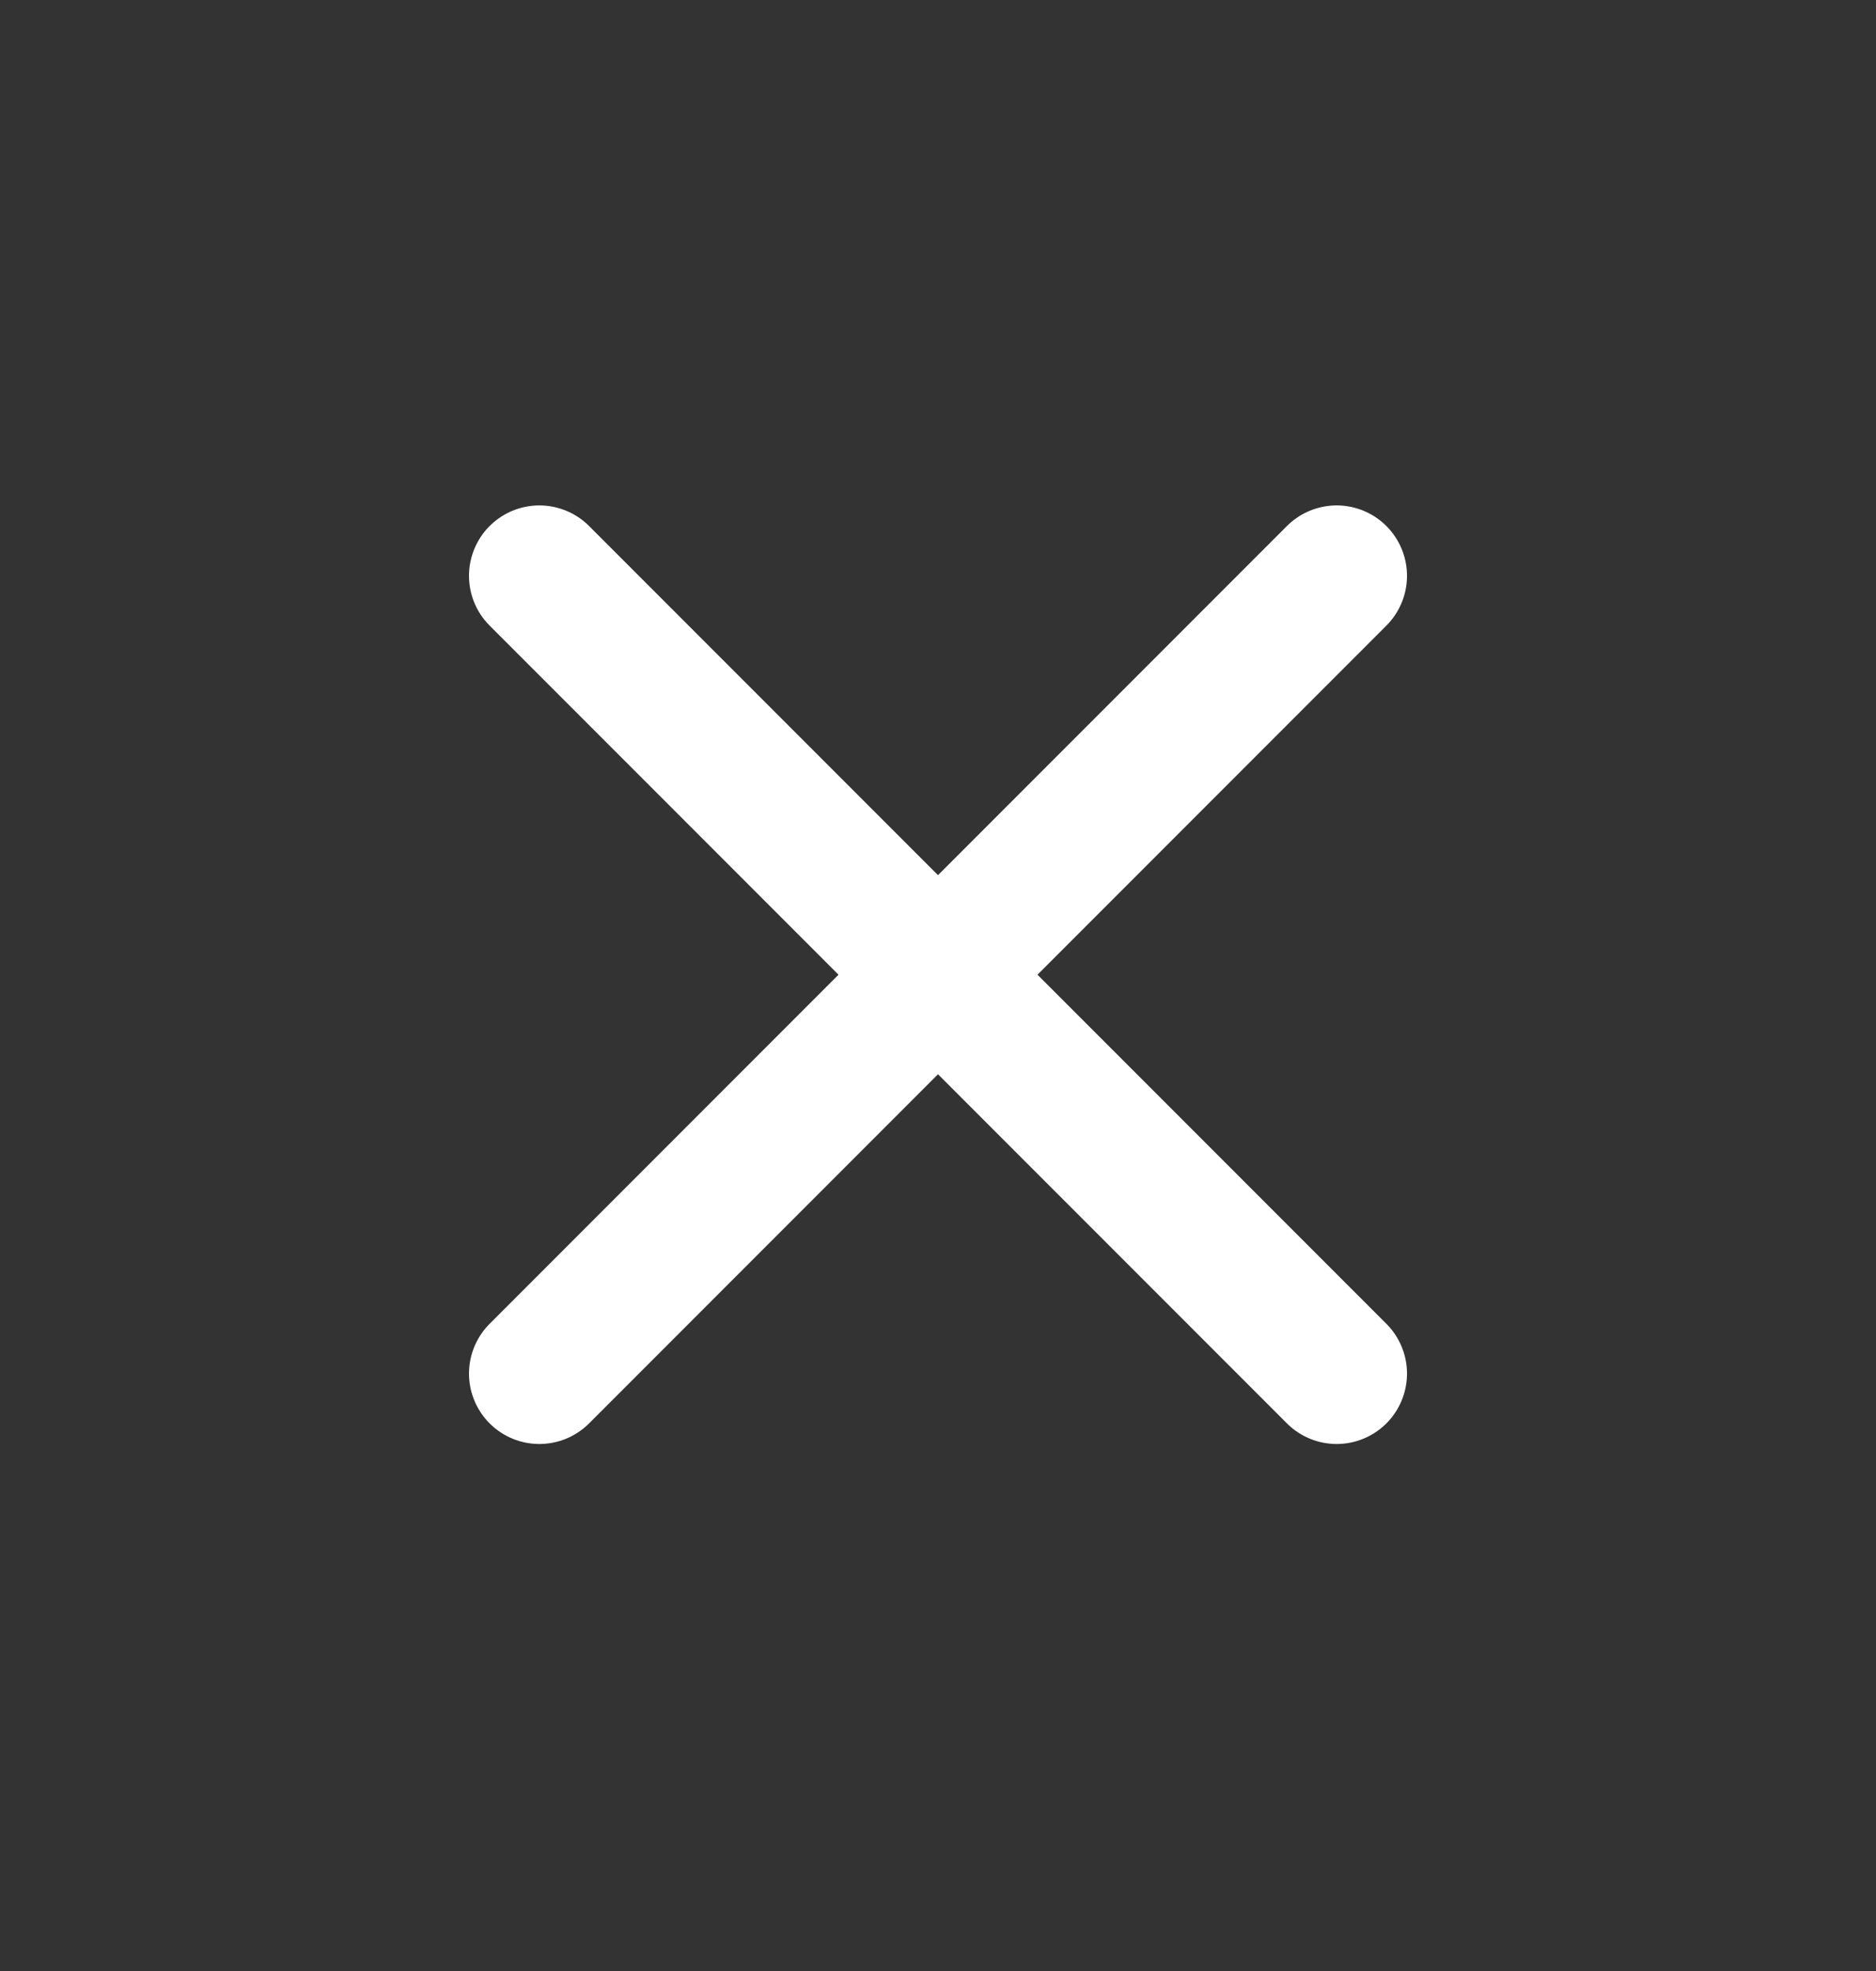 <svg width="20" height="21" viewBox="0 0 20 21" fill="none" xmlns="http://www.w3.org/2000/svg">
<rect x="0" y="0" width="20" height="21" fill="#333333" stroke="none"/>
<path d="M14.25 6.135L5.75 14.635M5.75 6.135L14.25 14.635" stroke="white" stroke-width="1.5" stroke-linecap="round" stroke-linejoin="round"/>
</svg>
